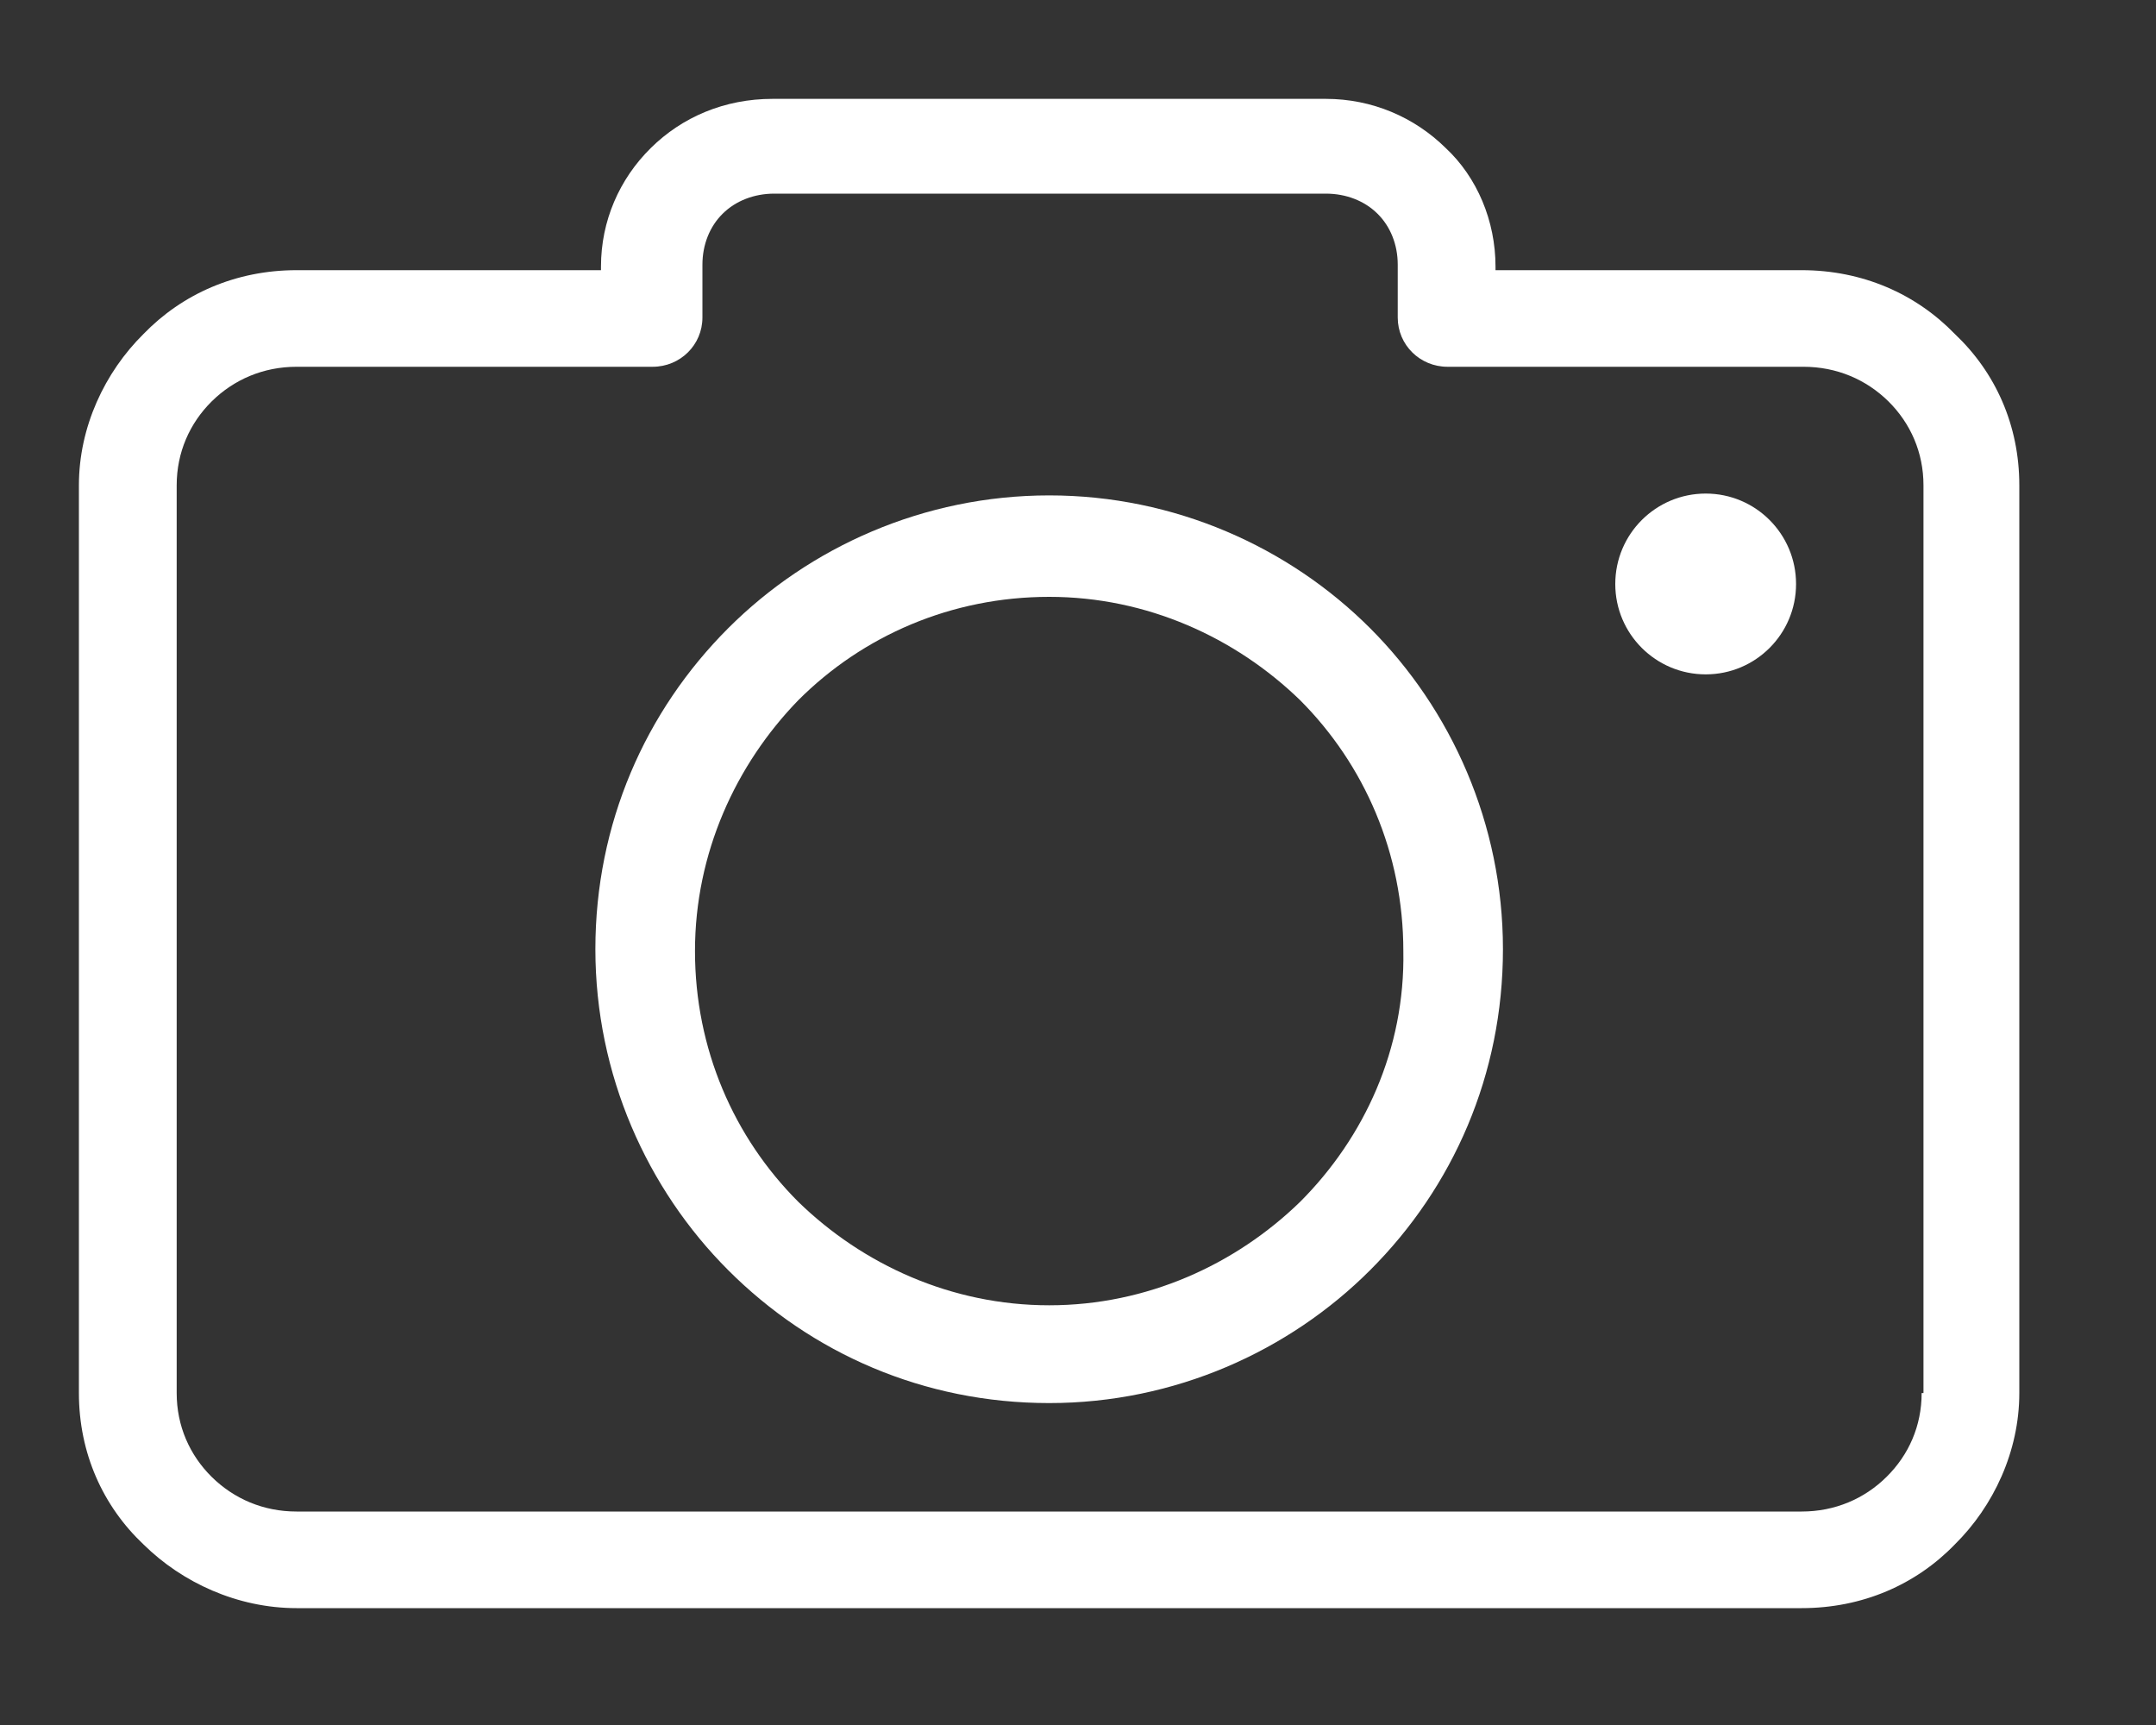 <svg width="20" height="16" viewBox="0 0 20 16" fill="none" xmlns="http://www.w3.org/2000/svg">
<rect x="0" y="0" width="20" height="16" fill="#333333" stroke="none"/>
<path d="M18.134 3.098C17.774 2.726 17.278 2.506 16.713 2.506H13.873V2.472C13.873 2.049 13.702 1.644 13.411 1.373C13.12 1.086 12.727 0.917 12.299 0.917H7.166C6.721 0.917 6.327 1.086 6.037 1.373C5.746 1.66 5.575 2.049 5.575 2.472V2.506H2.751C2.187 2.506 1.691 2.726 1.331 3.098C0.972 3.453 0.732 3.96 0.732 4.501V12.921C0.732 13.479 0.955 13.97 1.331 14.325C1.691 14.68 2.204 14.916 2.751 14.916H16.713C17.278 14.916 17.774 14.697 18.134 14.325C18.493 13.97 18.732 13.462 18.732 12.921V4.501C18.732 3.943 18.51 3.453 18.134 3.098ZM17.843 12.921H17.826C17.826 13.226 17.706 13.496 17.5 13.699C17.295 13.902 17.021 14.02 16.713 14.02H2.751C2.443 14.02 2.17 13.902 1.964 13.699C1.759 13.496 1.639 13.226 1.639 12.921V4.501C1.639 4.197 1.759 3.926 1.964 3.723C2.17 3.52 2.443 3.402 2.751 3.402H6.054C6.31 3.402 6.516 3.199 6.516 2.945V2.455C6.516 2.269 6.584 2.1 6.704 1.982C6.824 1.863 6.995 1.796 7.183 1.796H12.299C12.487 1.796 12.658 1.863 12.778 1.982C12.898 2.1 12.966 2.269 12.966 2.455V2.945C12.966 3.199 13.172 3.402 13.428 3.402H16.73C17.038 3.402 17.312 3.52 17.518 3.723C17.723 3.926 17.843 4.197 17.843 4.501V12.921Z" fill="white"/>
<path d="M9.733 4.595C8.569 4.595 7.508 5.074 6.755 5.827C5.985 6.597 5.523 7.641 5.523 8.804C5.523 9.968 6.003 11.029 6.755 11.781C7.525 12.552 8.569 13.014 9.733 13.014C10.896 13.014 11.957 12.534 12.71 11.781C13.48 11.012 13.942 9.968 13.942 8.804C13.942 7.641 13.463 6.58 12.71 5.827C11.957 5.074 10.896 4.595 9.733 4.595ZM12.06 11.148C11.461 11.73 10.639 12.107 9.733 12.107C8.826 12.107 8.004 11.73 7.406 11.148C6.807 10.55 6.447 9.728 6.447 8.821C6.447 7.915 6.824 7.093 7.406 6.494C8.004 5.896 8.826 5.536 9.733 5.536C10.639 5.536 11.461 5.913 12.06 6.494C12.658 7.093 13.018 7.915 13.018 8.821C13.035 9.728 12.658 10.55 12.06 11.148Z" fill="white"/>
<path d="M15.823 6.255C16.286 6.255 16.661 5.88 16.661 5.417C16.661 4.953 16.286 4.578 15.823 4.578C15.36 4.578 14.984 4.953 14.984 5.417C14.984 5.88 15.36 6.255 15.823 6.255Z" fill="white"/>
</svg>
